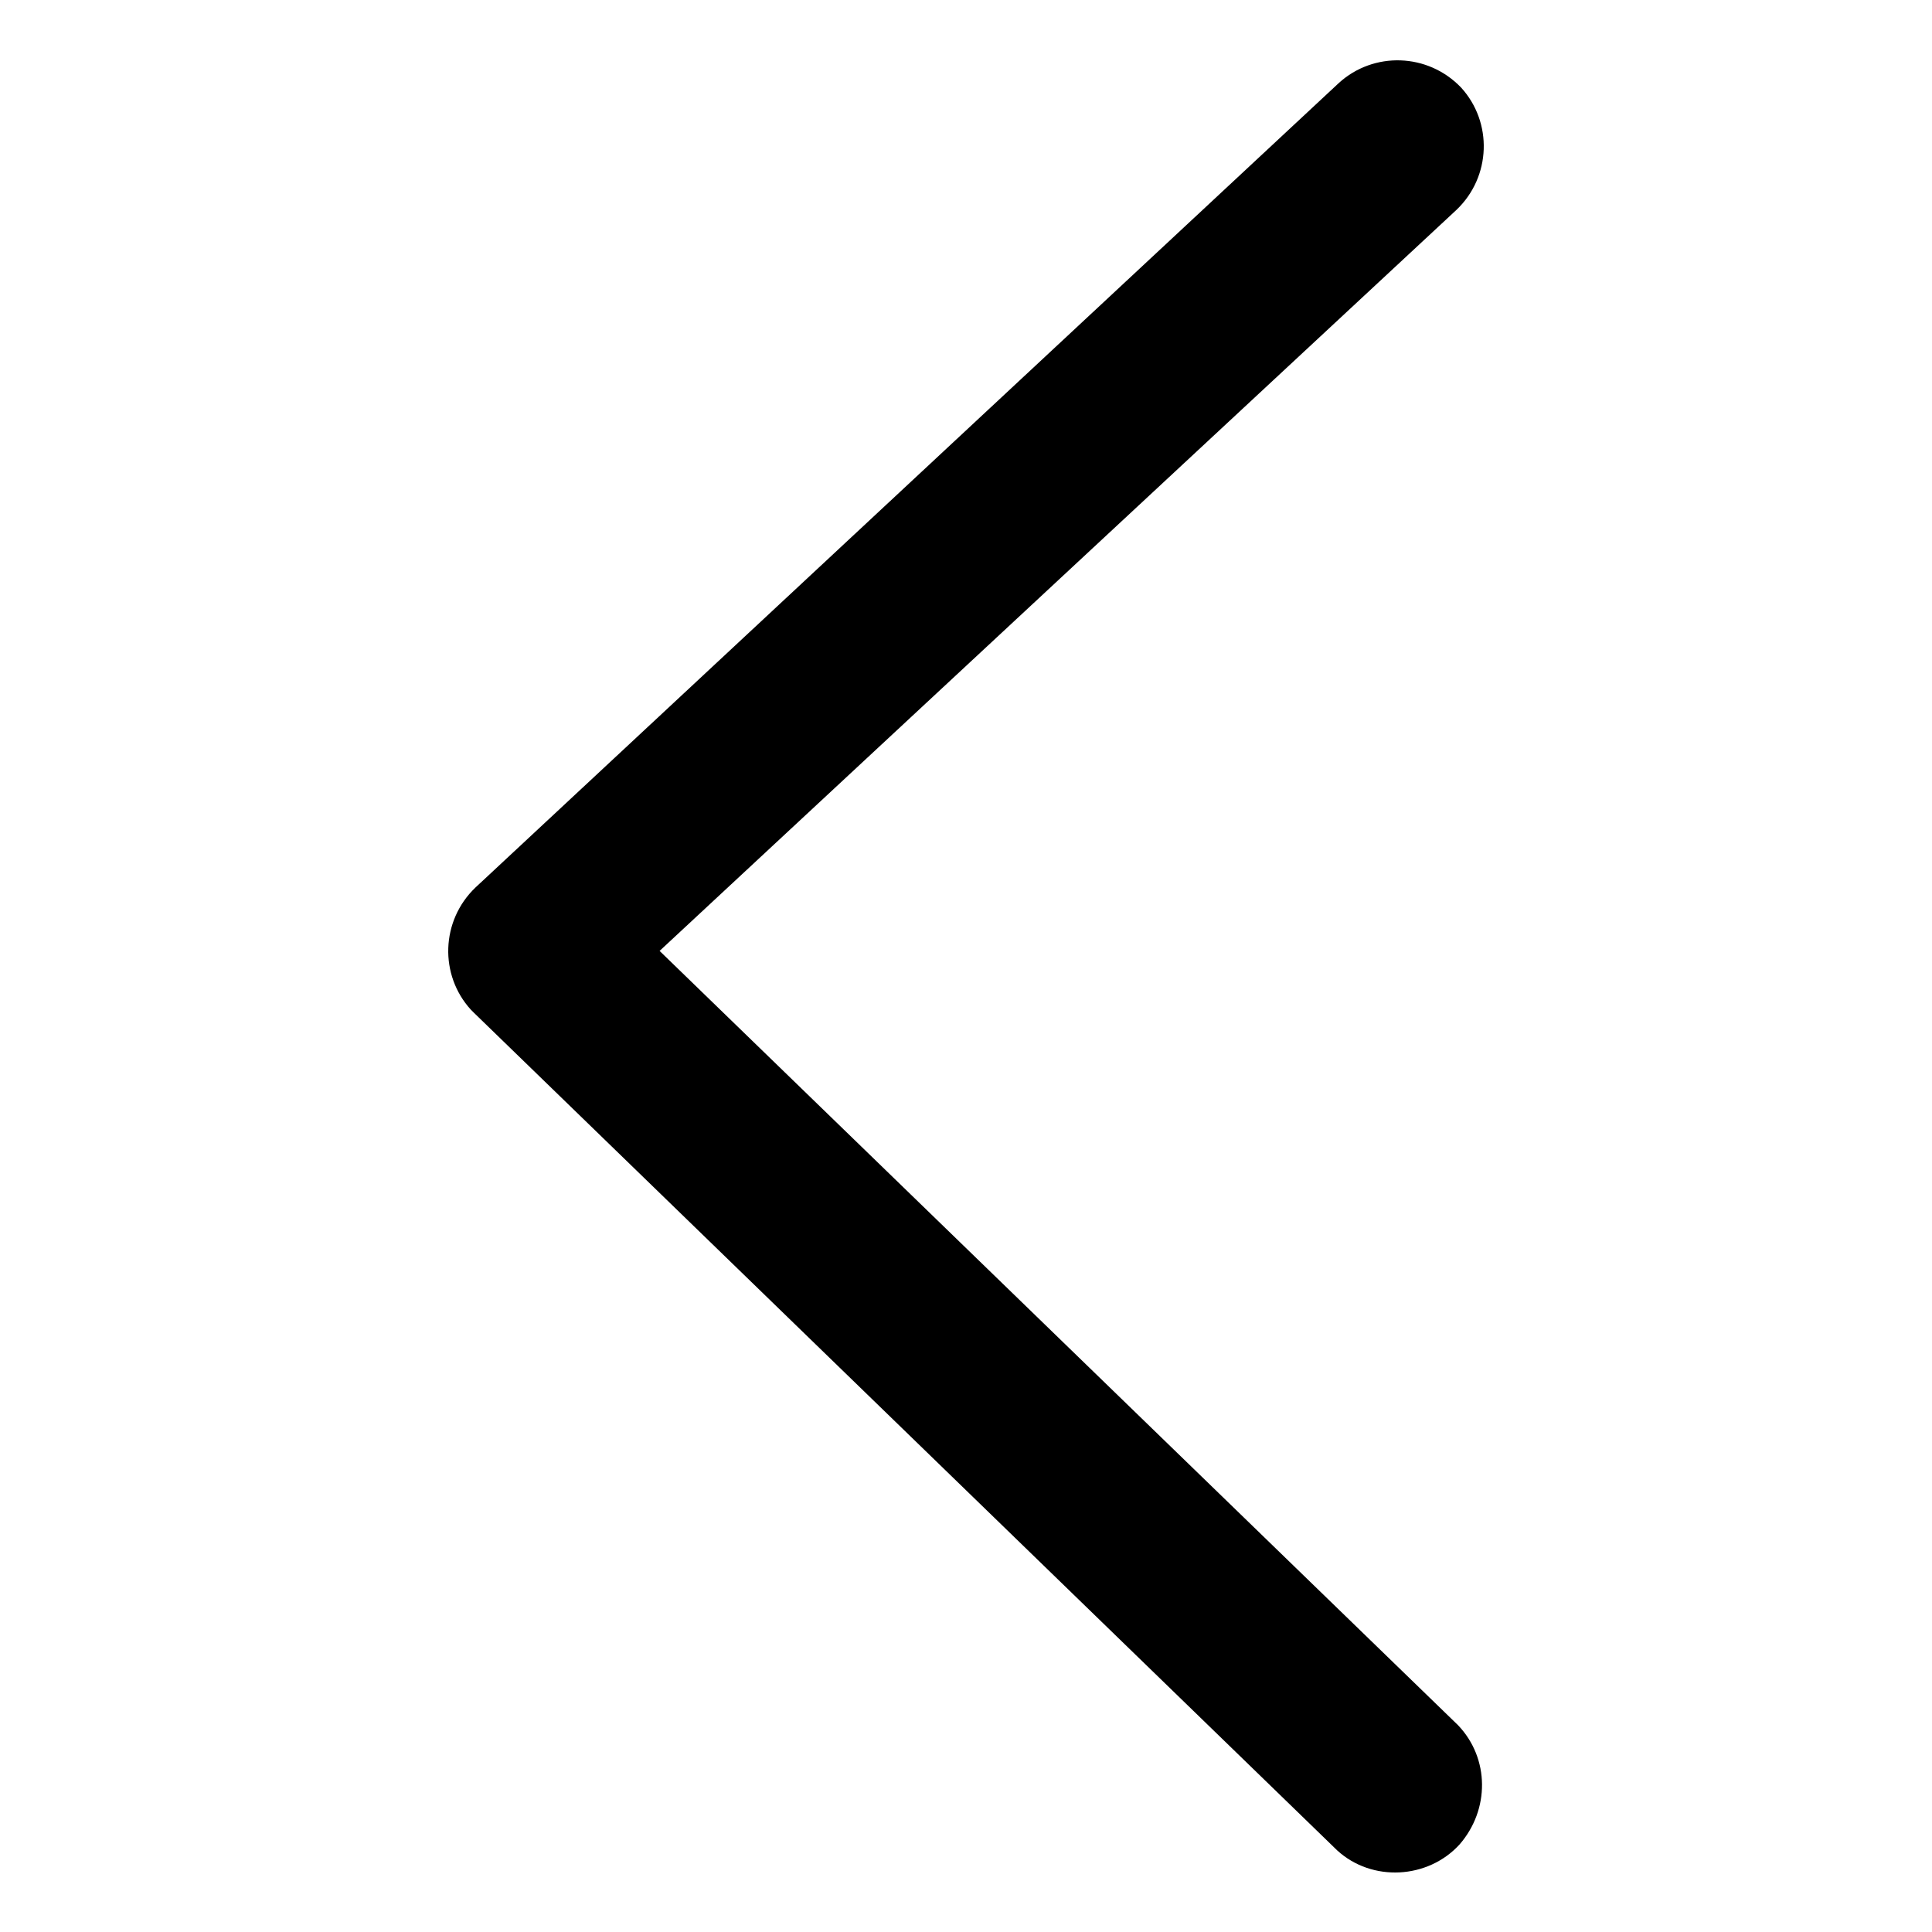 <?xml version="1.0" encoding="utf-8"?>
<!-- Generator: Adobe Illustrator 21.0.0, SVG Export Plug-In . SVG Version: 6.00 Build 0)  -->
<svg version="1.1" id="图层_1" xmlns="http://www.w3.org/2000/svg" xmlns:xlink="http://www.w3.org/1999/xlink" x="0px" y="0px"
	 viewBox="0 0 128 128" style="enable-background:new 0 0 128 128;" xml:space="preserve">
<path d="M96.6,114.3L43.7,63l52.8-49.1c2.3-2.2,2.4-5.8,0.3-8.1c-2.2-2.3-5.8-2.4-8.1-0.3L31.5,58.8c-2.3,2.2-2.4,5.8-0.3,8.1
	c0.1,0.1,0.1,0.1,0.2,0.2l57.2,55.5c2.3,2.1,6,1.9,8.1-0.4C98.7,119.9,98.7,116.5,96.6,114.3"/>
</svg>
